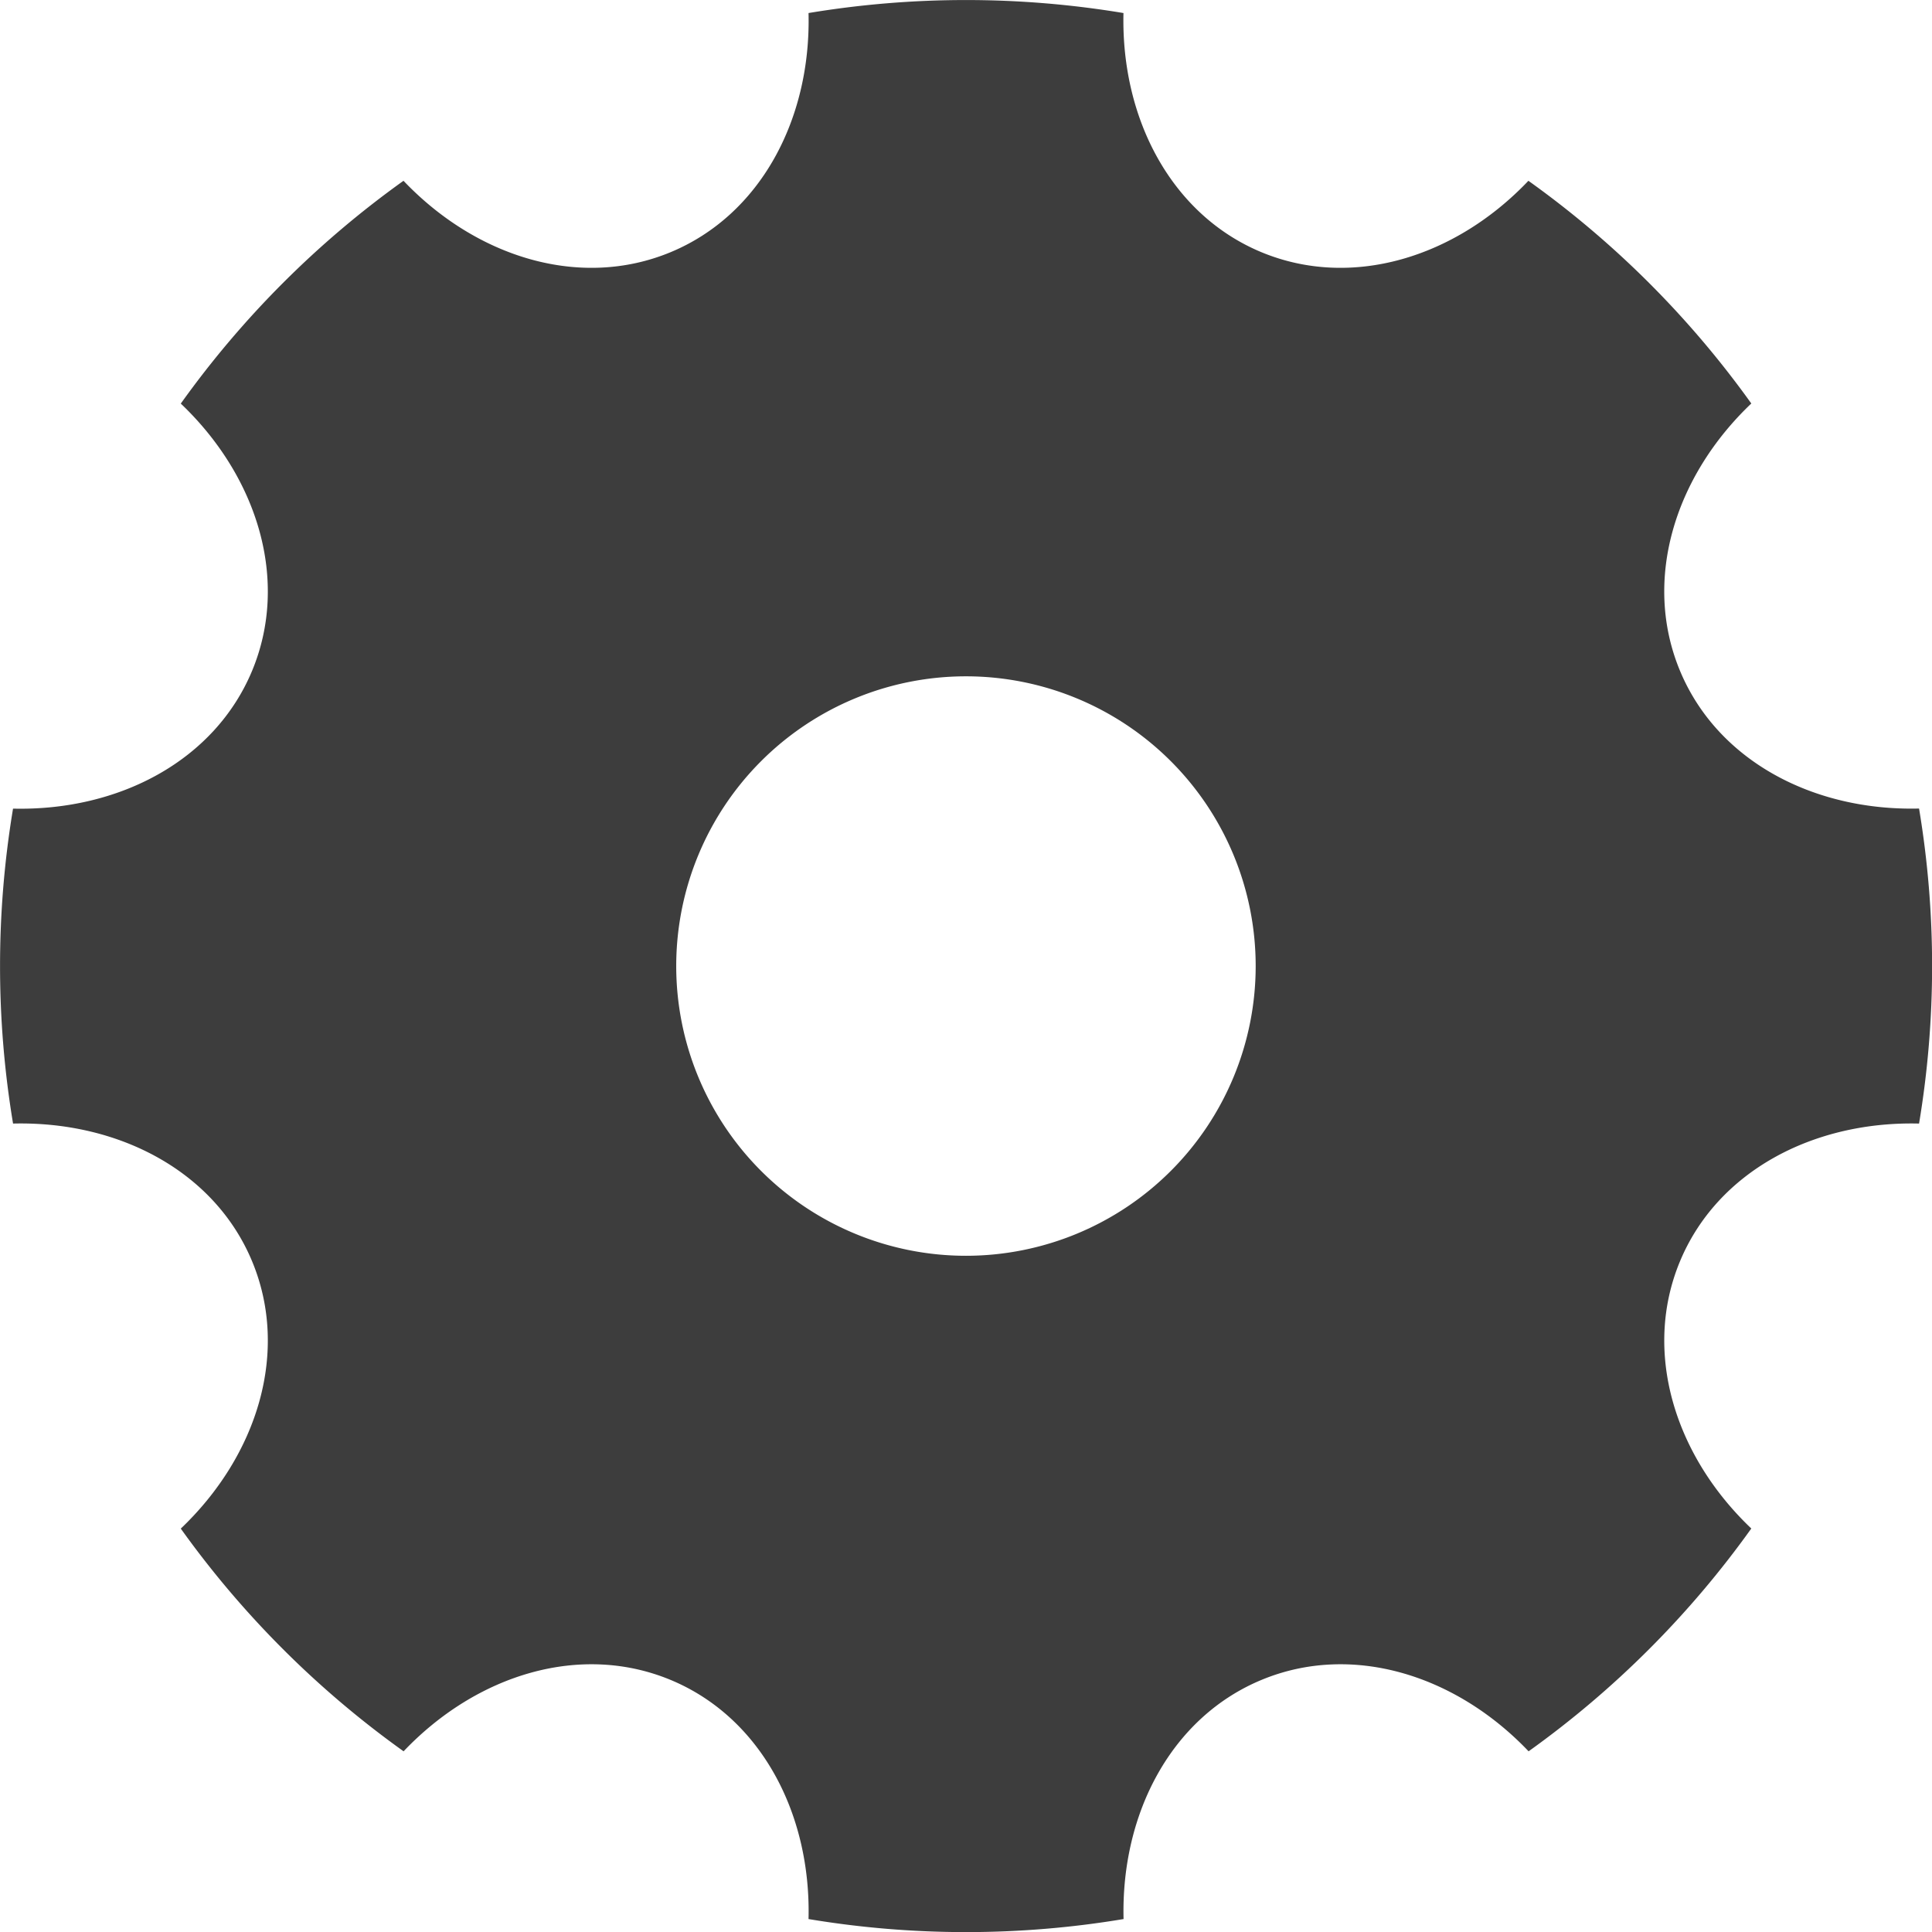 <svg xmlns="http://www.w3.org/2000/svg" fill="none" width="20.005" height="20.005"><path d="M.135 11.633a9.942 9.942 0 0 1 0-3.26c1.102.026 2.092-.502 2.477-1.431.385-.93.058-2.004-.74-2.763a9.942 9.942 0 0 1 2.306-2.307c.76.798 1.834 1.125 2.764.74.93-.385 1.457-1.376 1.43-2.477a9.942 9.942 0 0 1 3.261 0c-.026 1.102.502 2.092 1.43 2.477.93.385 2.005.058 2.763-.74a9.942 9.942 0 0 1 2.308 2.306c-.799.76-1.125 1.834-.74 2.764.385.93 1.376 1.457 2.477 1.43a9.92 9.92 0 0 1 0 3.262c-1.102-.027-2.092.5-2.477 1.43-.385.93-.058 2.004.74 2.763a9.94 9.94 0 0 1-2.306 2.307c-.76-.798-1.835-1.125-2.764-.74-.93.385-1.457 1.376-1.43 2.477a9.92 9.92 0 0 1-3.262 0c.027-1.102-.501-2.092-1.43-2.477-.93-.385-2.004-.058-2.763.74a9.942 9.942 0 0 1-2.307-2.306c.798-.76 1.125-1.834.74-2.764-.385-.93-1.376-1.457-2.477-1.43v-.001Zm9.867 1.37a3 3 0 1 0 0-6 3 3 0 0 0 0 6Z" fill="#3D3D3D"/></svg>